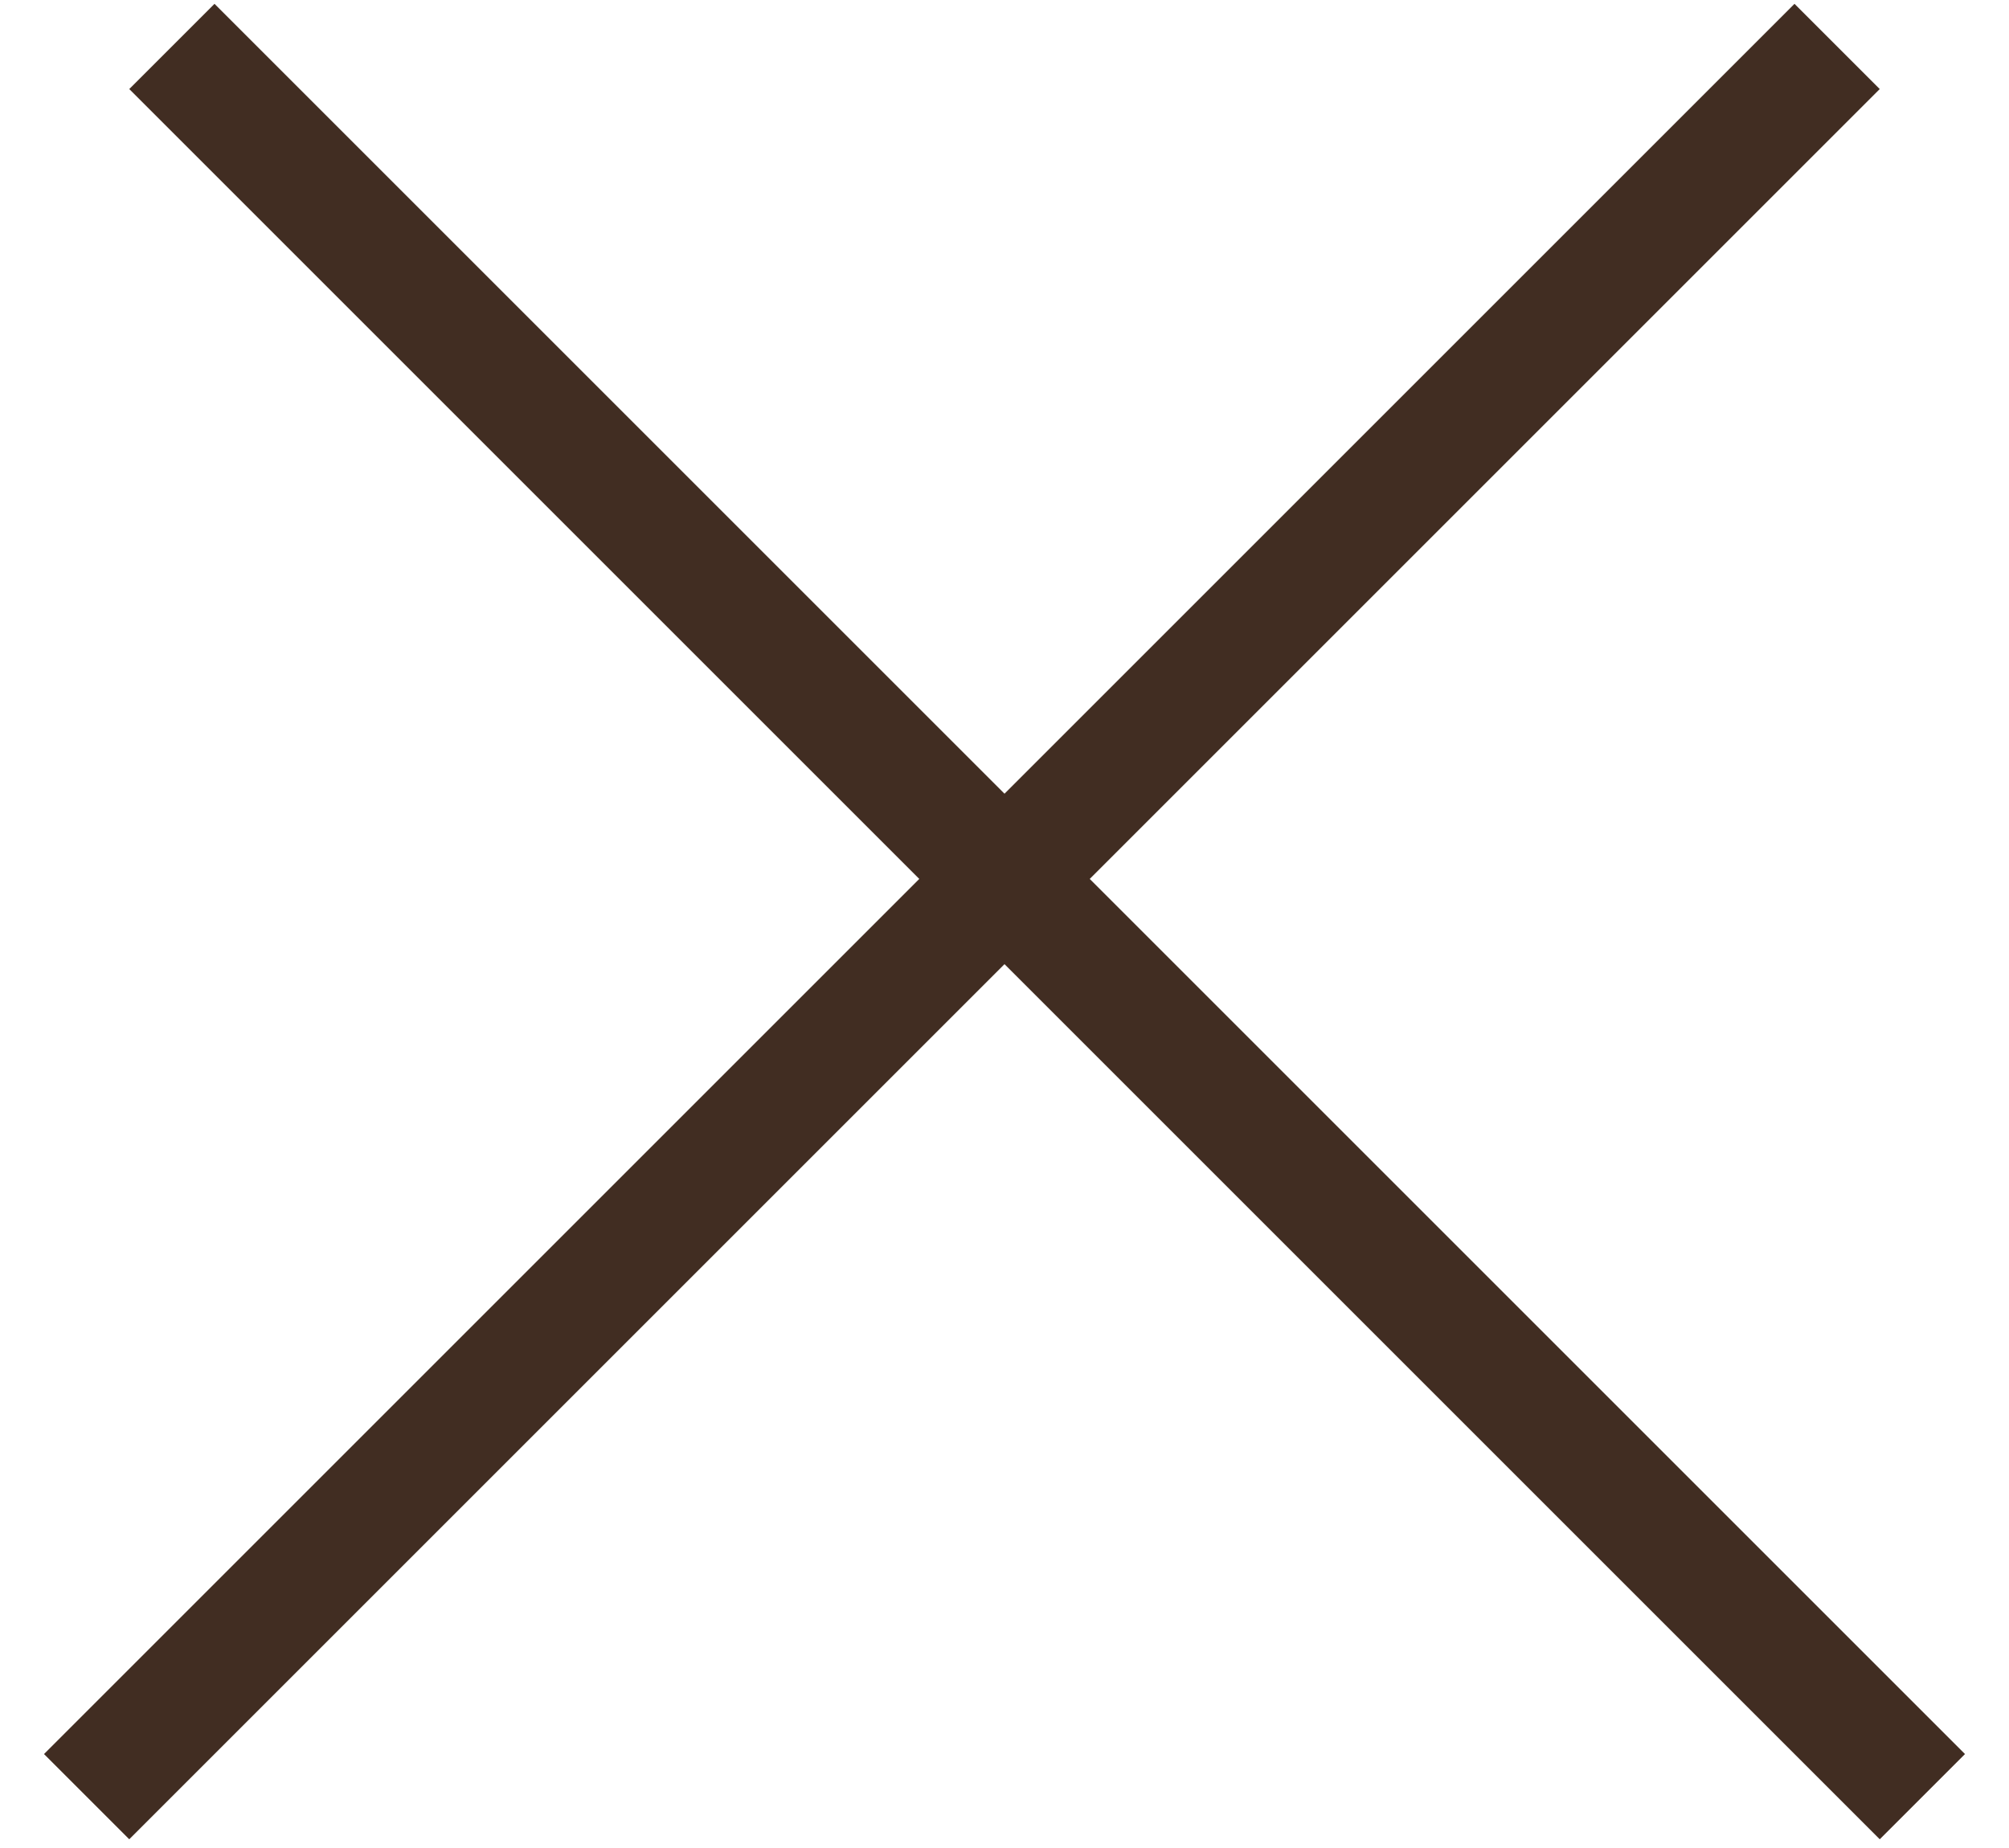 <svg width="25" height="23" viewBox="0 0 25 23" fill="none" xmlns="http://www.w3.org/2000/svg">
<line x1="2.139" y1="0.578" x2="23.922" y2="22.361" stroke="#412D22" stroke-width="1.5" stroke-linejoin="round"/>
<line x1="1.078" y1="22.361" x2="22.861" y2="0.578" stroke="#412D22" stroke-width="1.5" stroke-linejoin="round"/>
</svg>
